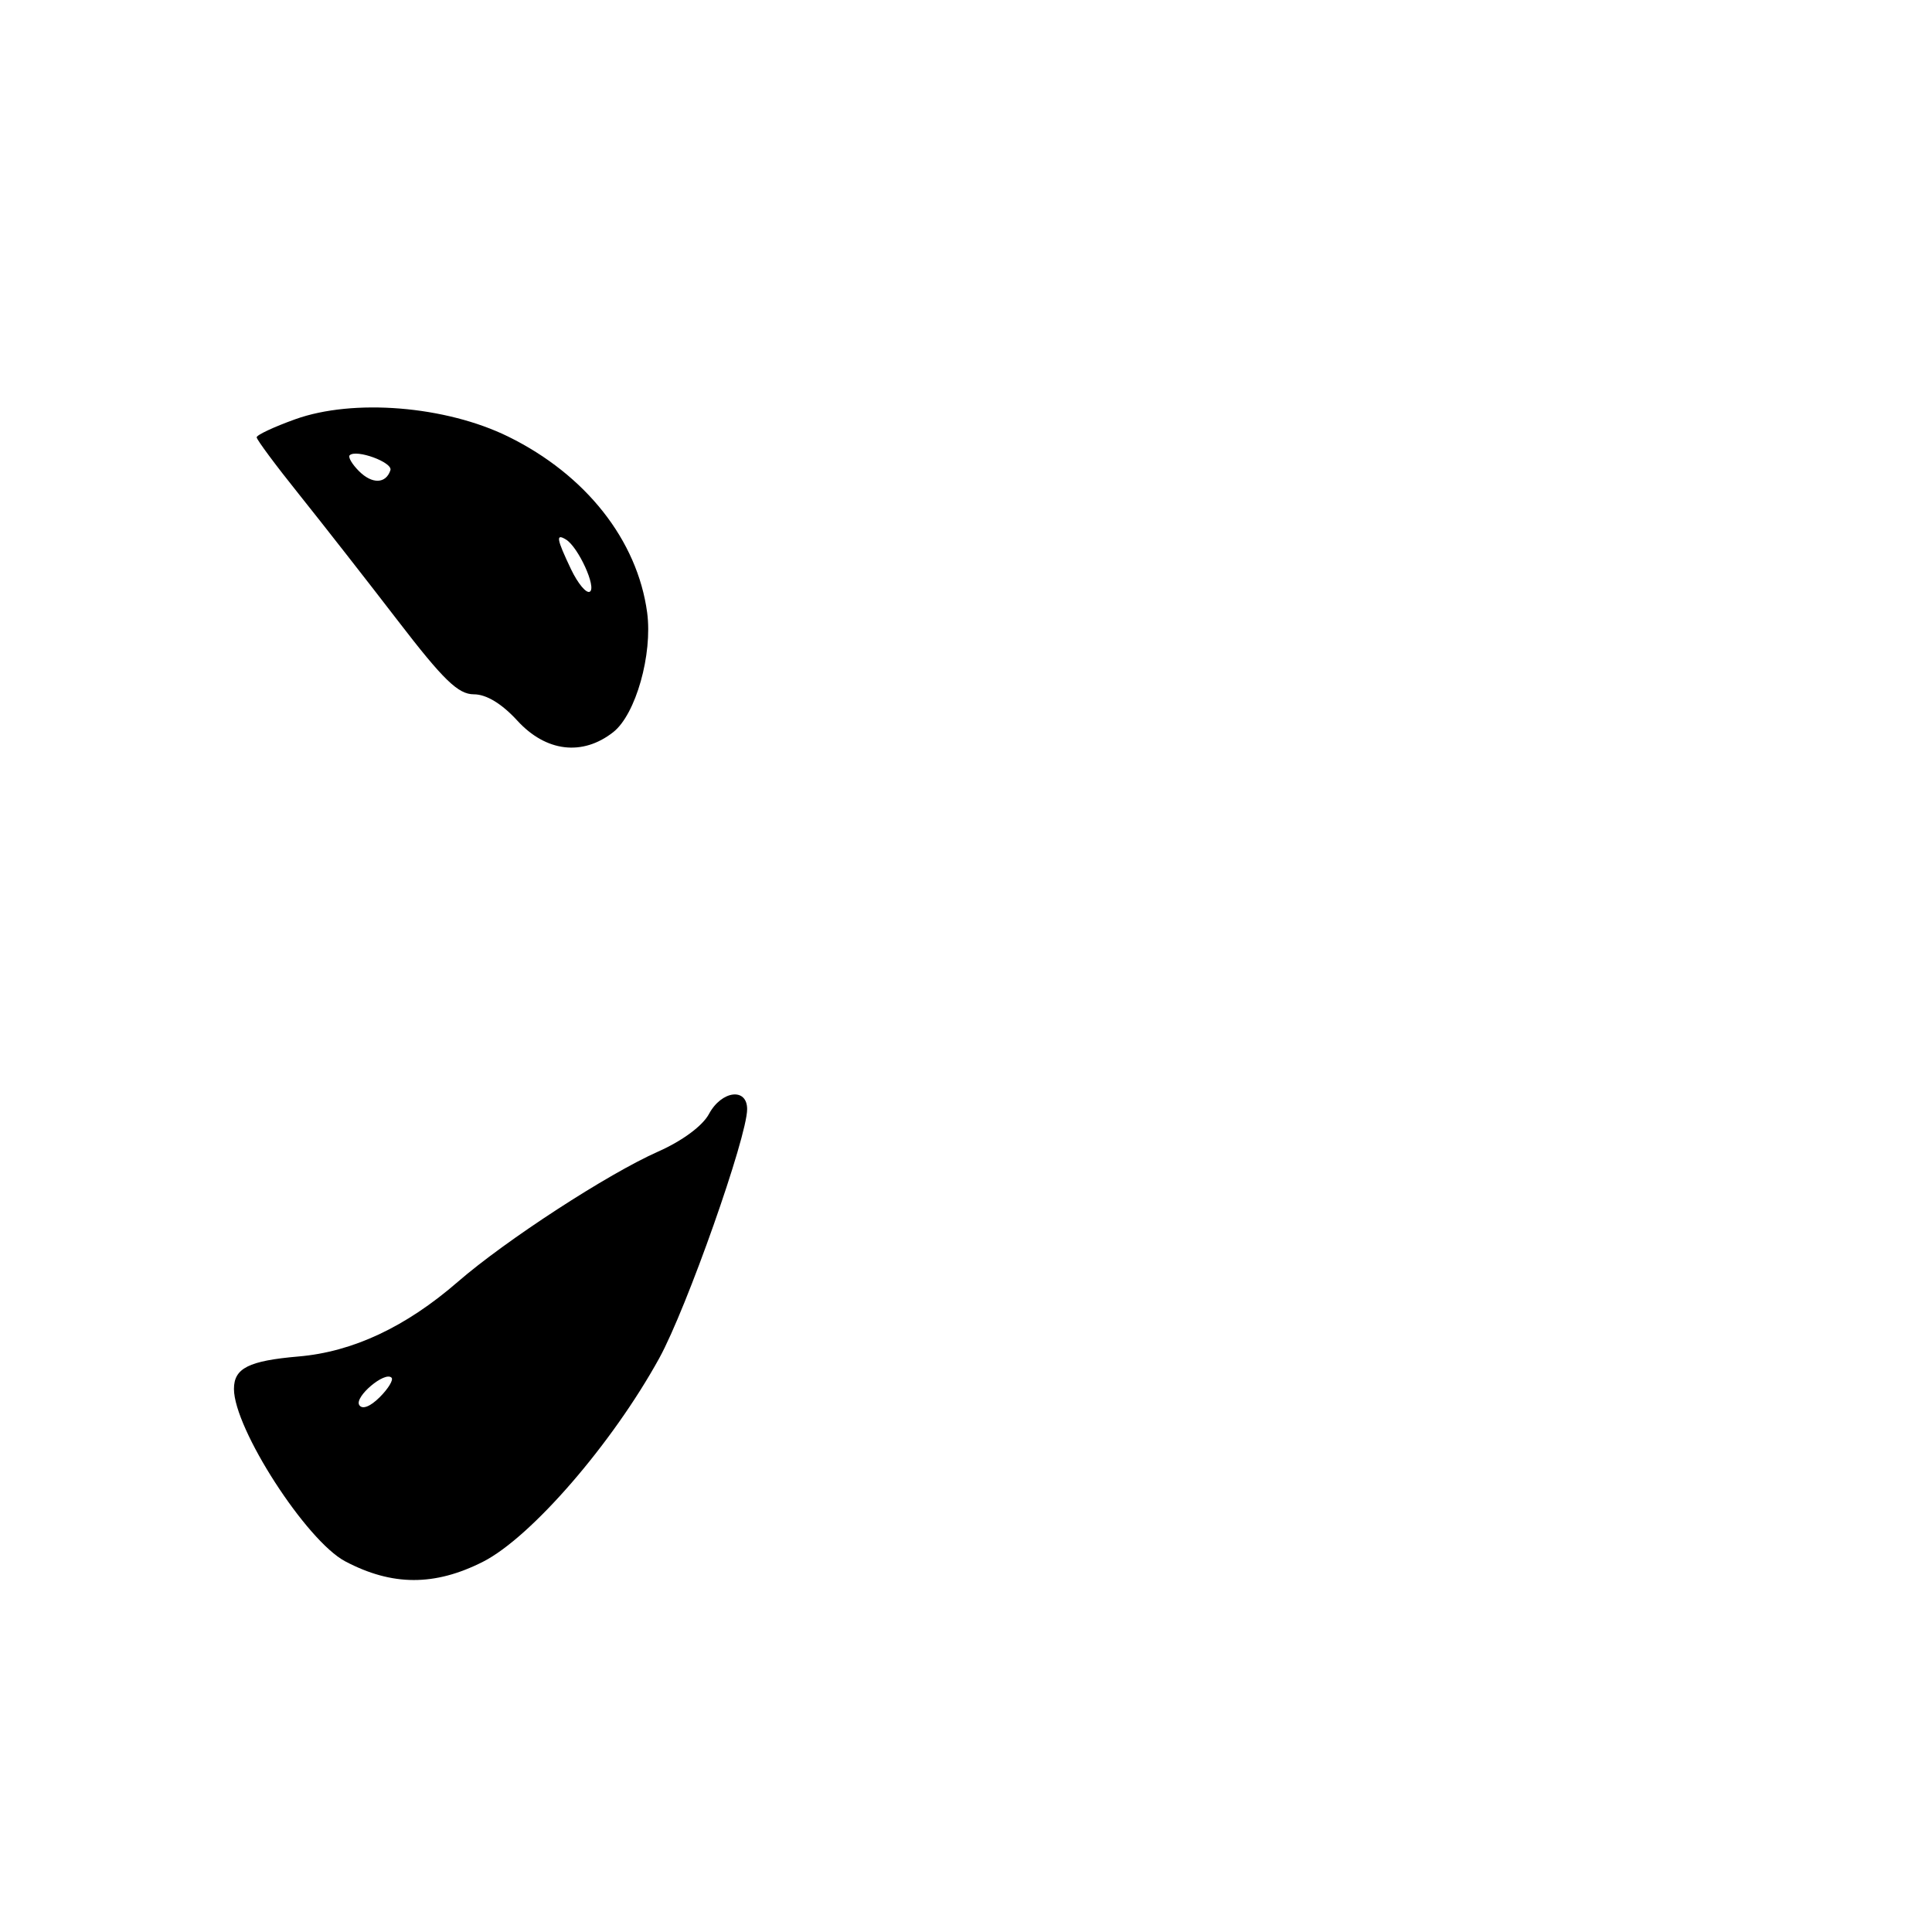 <?xml version="1.0" encoding="UTF-8" standalone="no"?>
<!DOCTYPE svg PUBLIC "-//W3C//DTD SVG 1.1//EN" "http://www.w3.org/Graphics/SVG/1.1/DTD/svg11.dtd" >
<svg xmlns="http://www.w3.org/2000/svg" xmlns:xlink="http://www.w3.org/1999/xlink" version="1.1" viewBox="0 0 256 256">
 <g >
 <path fill="currentColor"
d=" M 64.00 206.94 C 70.39 203.69 81.15 191.26 87.37 179.94 C 90.99 173.34 99.00 150.65 99.00 146.97 C 99.00 144.07 95.61 144.50 93.94 147.61 C 93.10 149.18 90.41 151.17 87.23 152.58 C 80.56 155.53 67.02 164.33 60.65 169.86 C 53.77 175.83 46.74 179.13 39.56 179.74 C 32.95 180.31 31.00 181.29 31.00 184.04 C 31.00 189.30 40.60 204.18 45.75 206.89 C 51.97 210.17 57.60 210.18 64.00 206.94 Z  M 81.26 97.01 C 84.24 94.67 86.49 86.70 85.75 81.16 C 84.45 71.57 77.62 62.91 67.36 57.86 C 59.07 53.78 46.82 52.78 39.10 55.56 C 36.29 56.57 34.00 57.64 34.01 57.95 C 34.01 58.25 36.53 61.65 39.62 65.50 C 42.70 69.35 48.60 76.89 52.72 82.25 C 58.76 90.11 60.71 92.00 62.79 92.00 C 64.45 92.00 66.49 93.24 68.56 95.50 C 72.36 99.64 77.19 100.21 81.26 97.01 Z  M 47.60 186.17 C 46.94 185.09 51.00 181.66 51.88 182.55 C 52.16 182.83 51.46 183.99 50.32 185.13 C 49.05 186.40 47.99 186.80 47.60 186.17 Z  M 75.66 75.42 C 73.74 71.38 73.61 70.64 75.01 71.50 C 76.63 72.51 79.07 77.84 78.16 78.40 C 77.70 78.68 76.58 77.34 75.66 75.42 Z  M 47.57 62.43 C 46.65 61.51 46.10 60.57 46.33 60.33 C 47.19 59.48 52.08 61.27 51.73 62.31 C 51.13 64.12 49.31 64.17 47.57 62.43 Z "/>
</g>
</svg>
